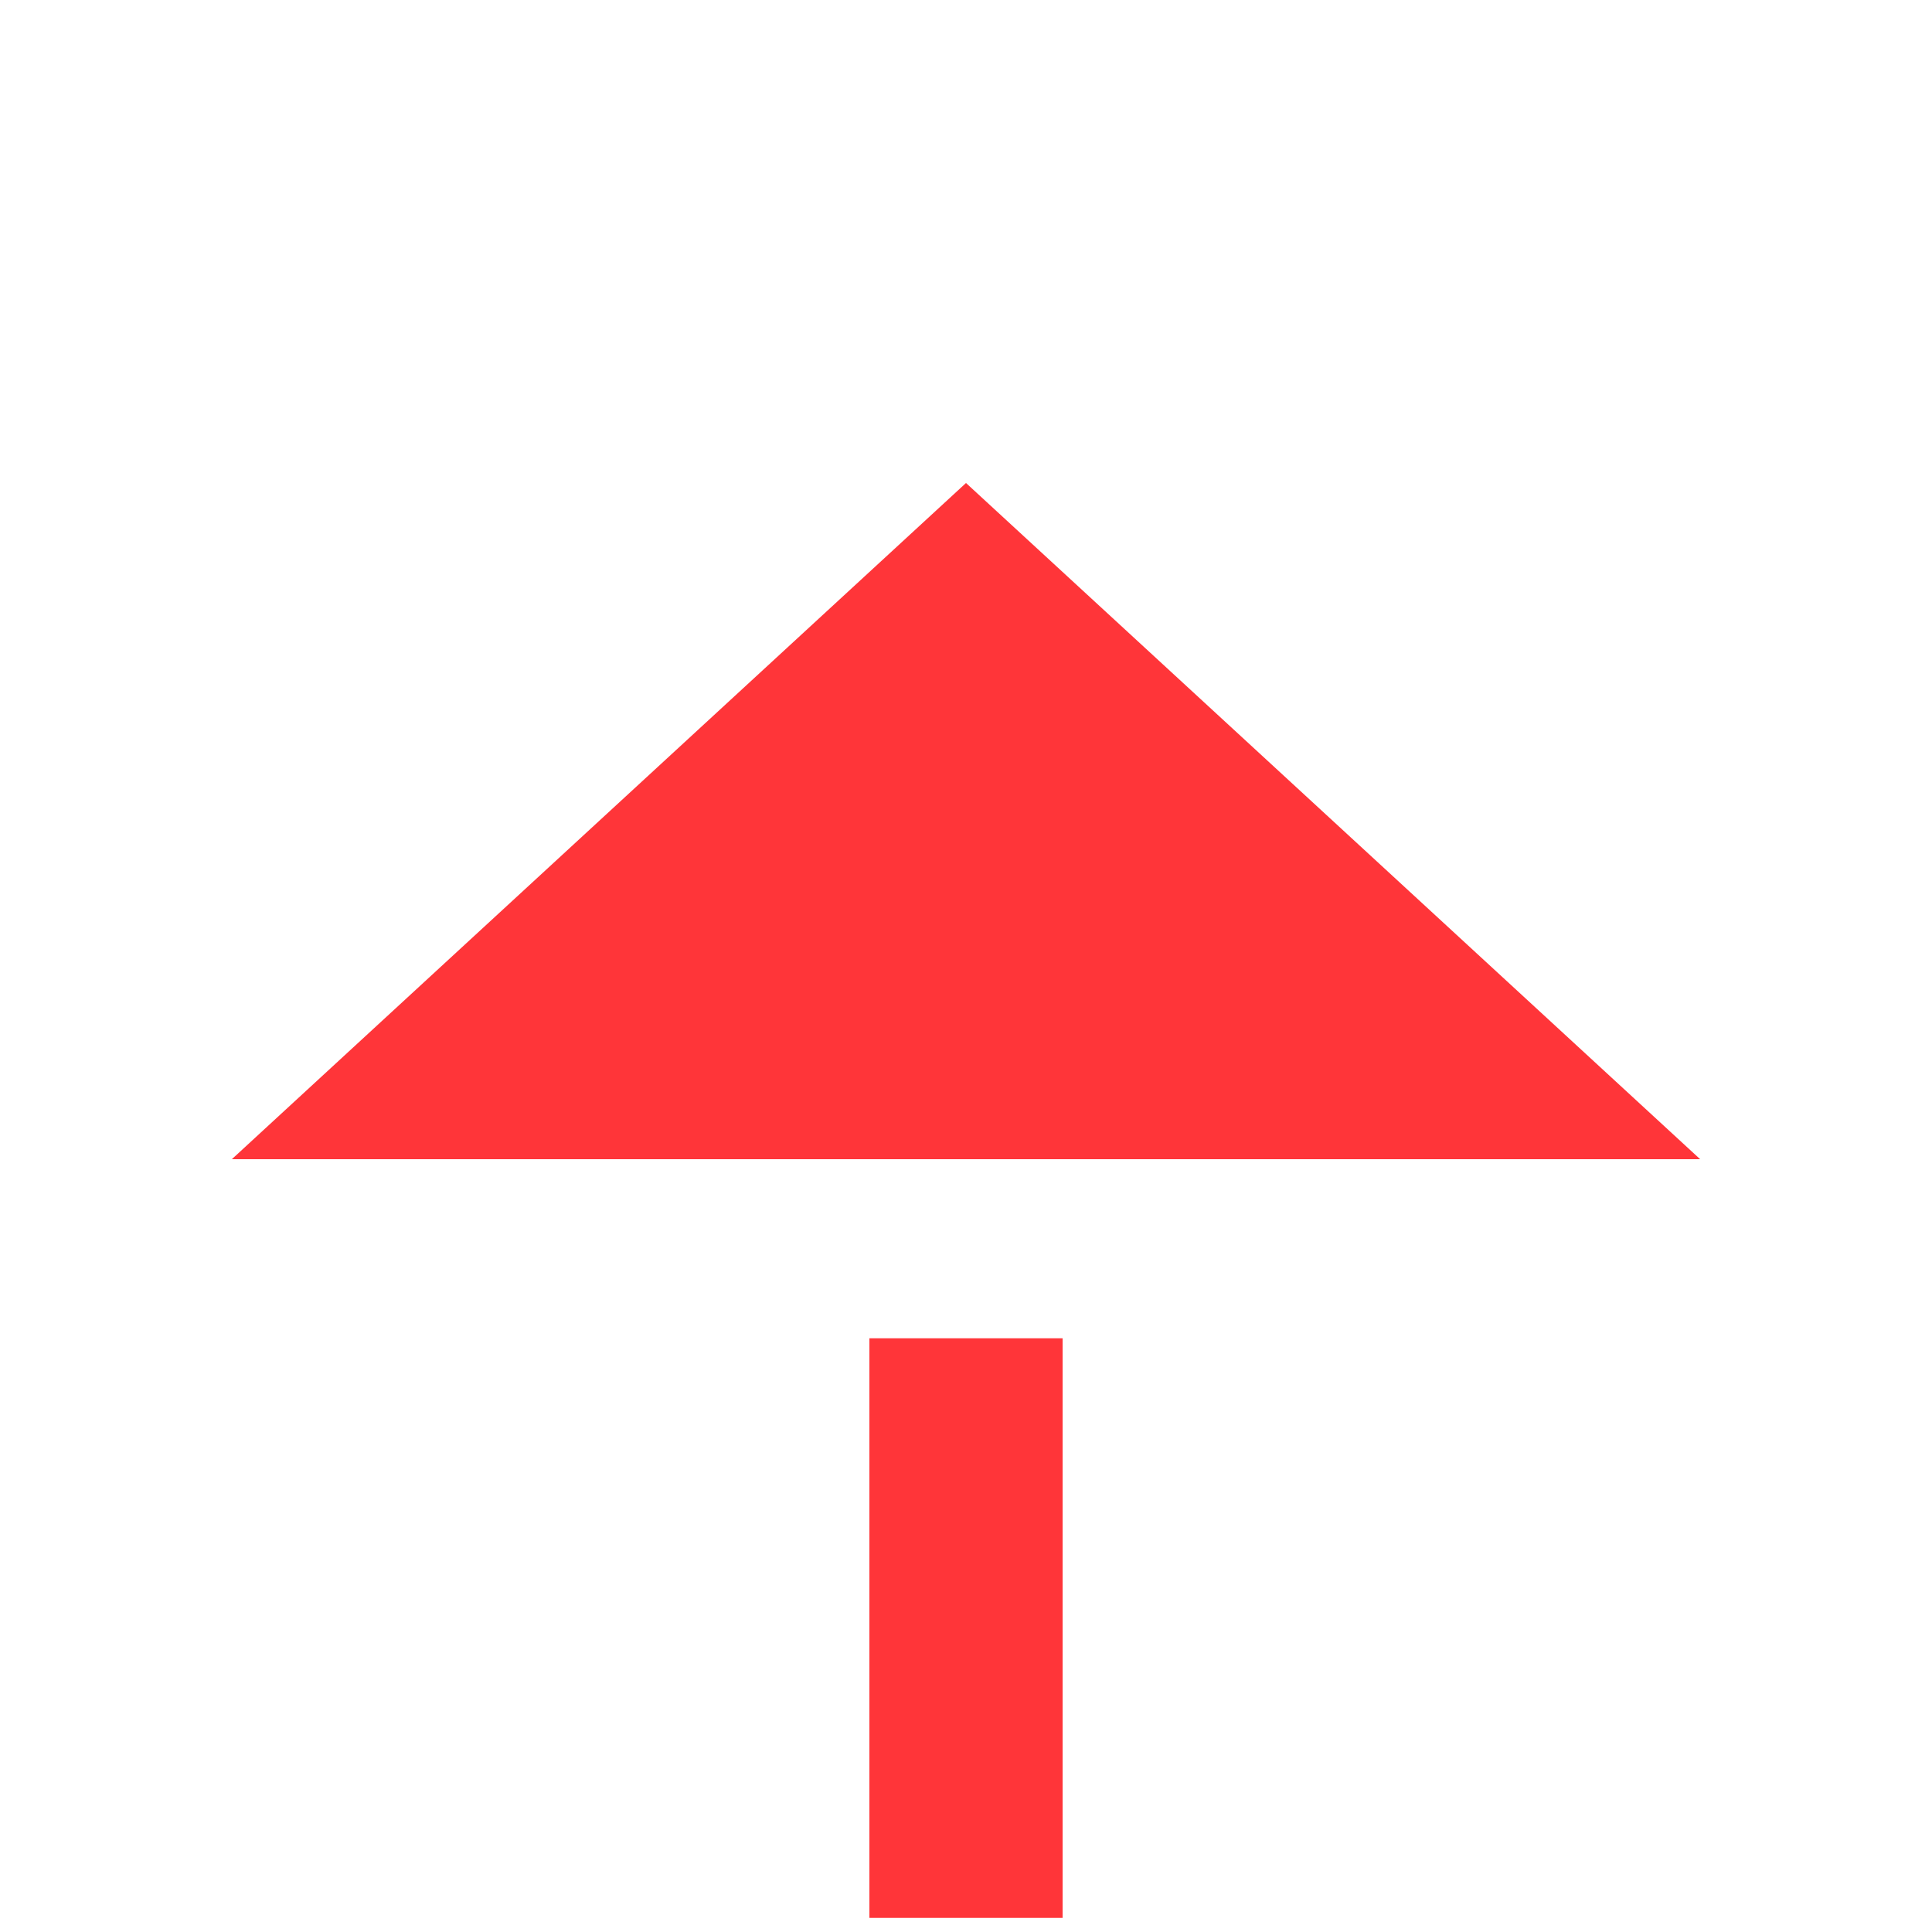 ﻿<?xml version="1.0" encoding="utf-8"?>
<svg version="1.1" xmlns:xlink="http://www.w3.org/1999/xlink" width="20px" height="20px" preserveAspectRatio="xMinYMid meet" viewBox="2970 2063  20 18" xmlns="http://www.w3.org/2000/svg">
  <path d="M 2862 2174  L 2975 2174  A 5 5 0 0 0 2980 2169 L 2980 2073  " stroke-width="2" stroke-dasharray="6,2" stroke="#ff3539" fill="none" />
  <path d="M 2987.6 2074  L 2980 2067  L 2972.4 2074  L 2987.6 2074  Z " fill-rule="nonzero" fill="#ff3539" stroke="none" />
</svg>